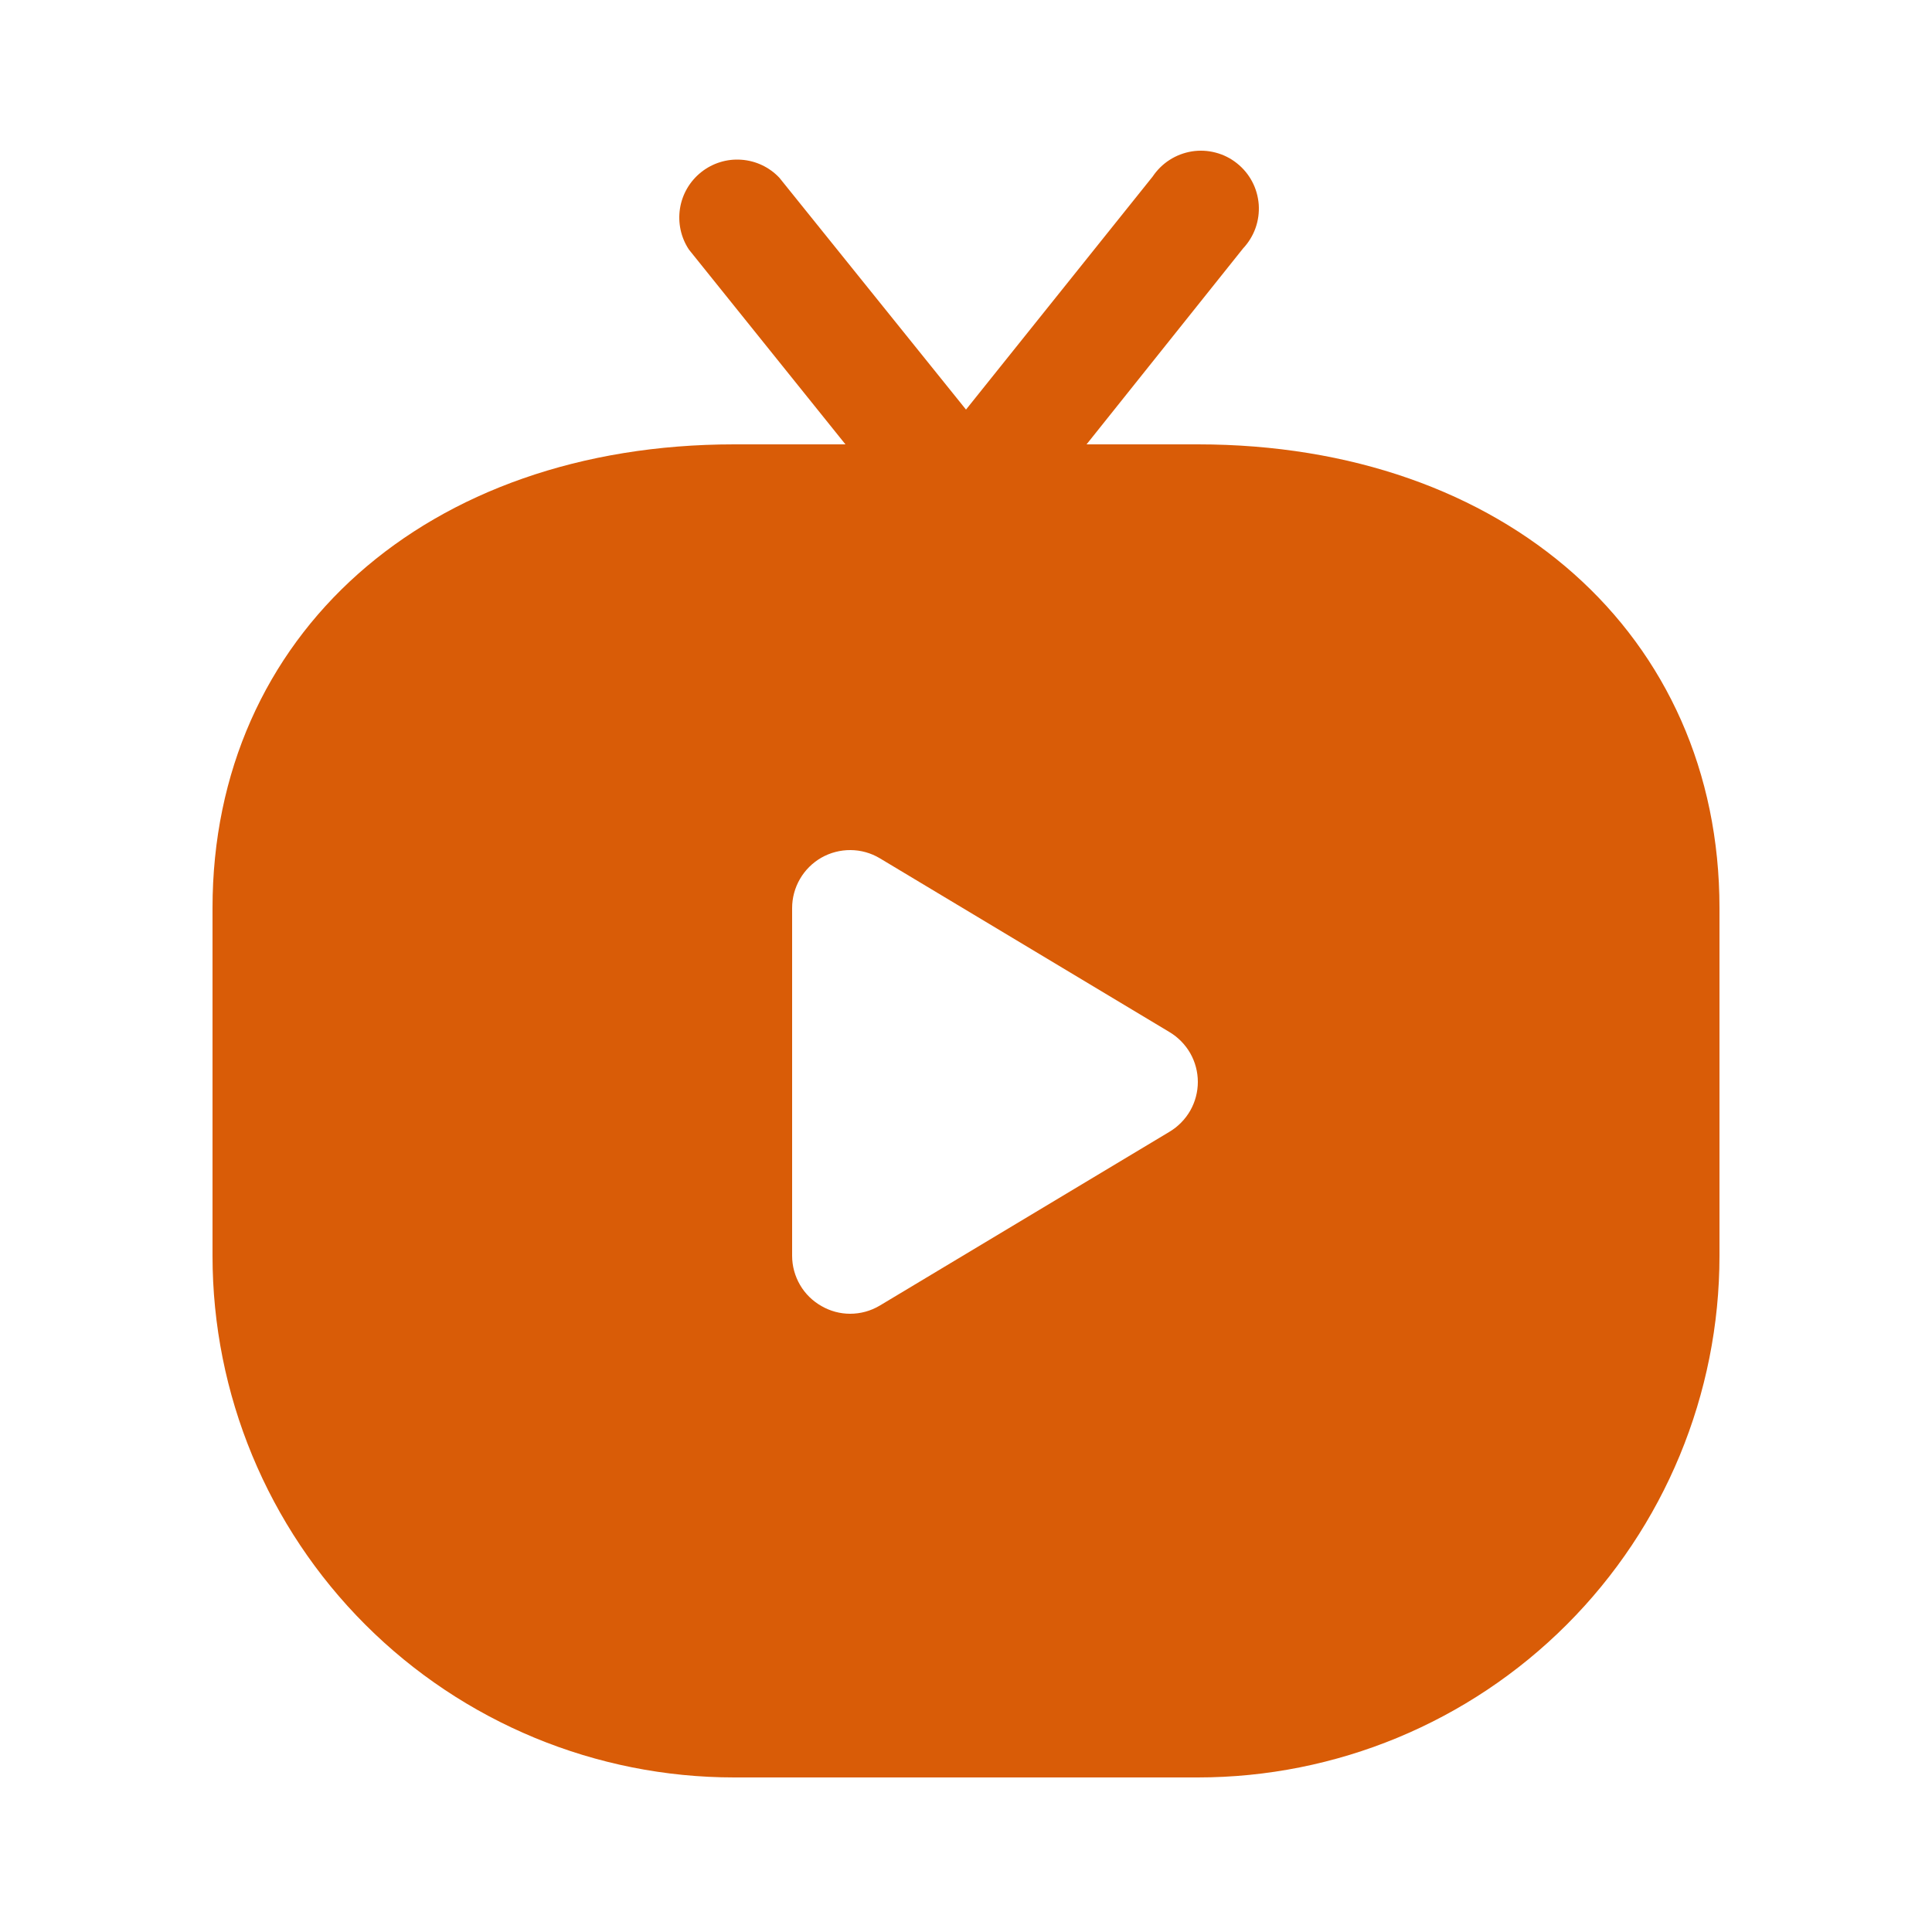 <svg width="25" height="25" viewBox="0 0 25 25" fill="none" xmlns="http://www.w3.org/2000/svg">
<path d="M15.5 5.75H14.06L16.085 3.215C16.156 3.139 16.211 3.05 16.246 2.952C16.281 2.854 16.295 2.75 16.288 2.647C16.28 2.543 16.252 2.442 16.203 2.35C16.155 2.259 16.088 2.178 16.006 2.113C15.925 2.048 15.831 2.001 15.731 1.975C15.63 1.948 15.525 1.943 15.423 1.959C15.32 1.976 15.222 2.013 15.135 2.069C15.047 2.125 14.973 2.199 14.915 2.285L12.5 5.3L10.085 2.3C9.956 2.163 9.78 2.08 9.593 2.067C9.406 2.053 9.22 2.111 9.073 2.228C8.926 2.345 8.828 2.513 8.799 2.698C8.77 2.884 8.811 3.074 8.915 3.23L10.94 5.75H9.5C5.525 5.75 2.75 8.218 2.75 11.75V16.25C2.75 18.04 3.461 19.757 4.727 21.023C5.993 22.289 7.71 23 9.5 23H15.5C17.29 23 19.007 22.289 20.273 21.023C21.539 19.757 22.25 18.04 22.25 16.25V11.75C22.25 8.218 19.475 5.75 15.5 5.75ZM15.133 14.645L11.383 16.895C11.267 16.964 11.135 17 11 17C10.871 17 10.745 16.966 10.633 16.902C10.517 16.837 10.42 16.743 10.353 16.628C10.286 16.513 10.25 16.383 10.25 16.25V11.75C10.25 11.618 10.285 11.488 10.352 11.373C10.418 11.259 10.514 11.164 10.629 11.098C10.744 11.033 10.874 10.999 11.007 11C11.139 11.001 11.269 11.037 11.383 11.105L15.133 13.355C15.244 13.421 15.337 13.516 15.402 13.629C15.466 13.742 15.5 13.87 15.5 14C15.5 14.13 15.466 14.258 15.402 14.371C15.337 14.484 15.244 14.579 15.133 14.645Z" fill="#D95C07"/>
</svg>
